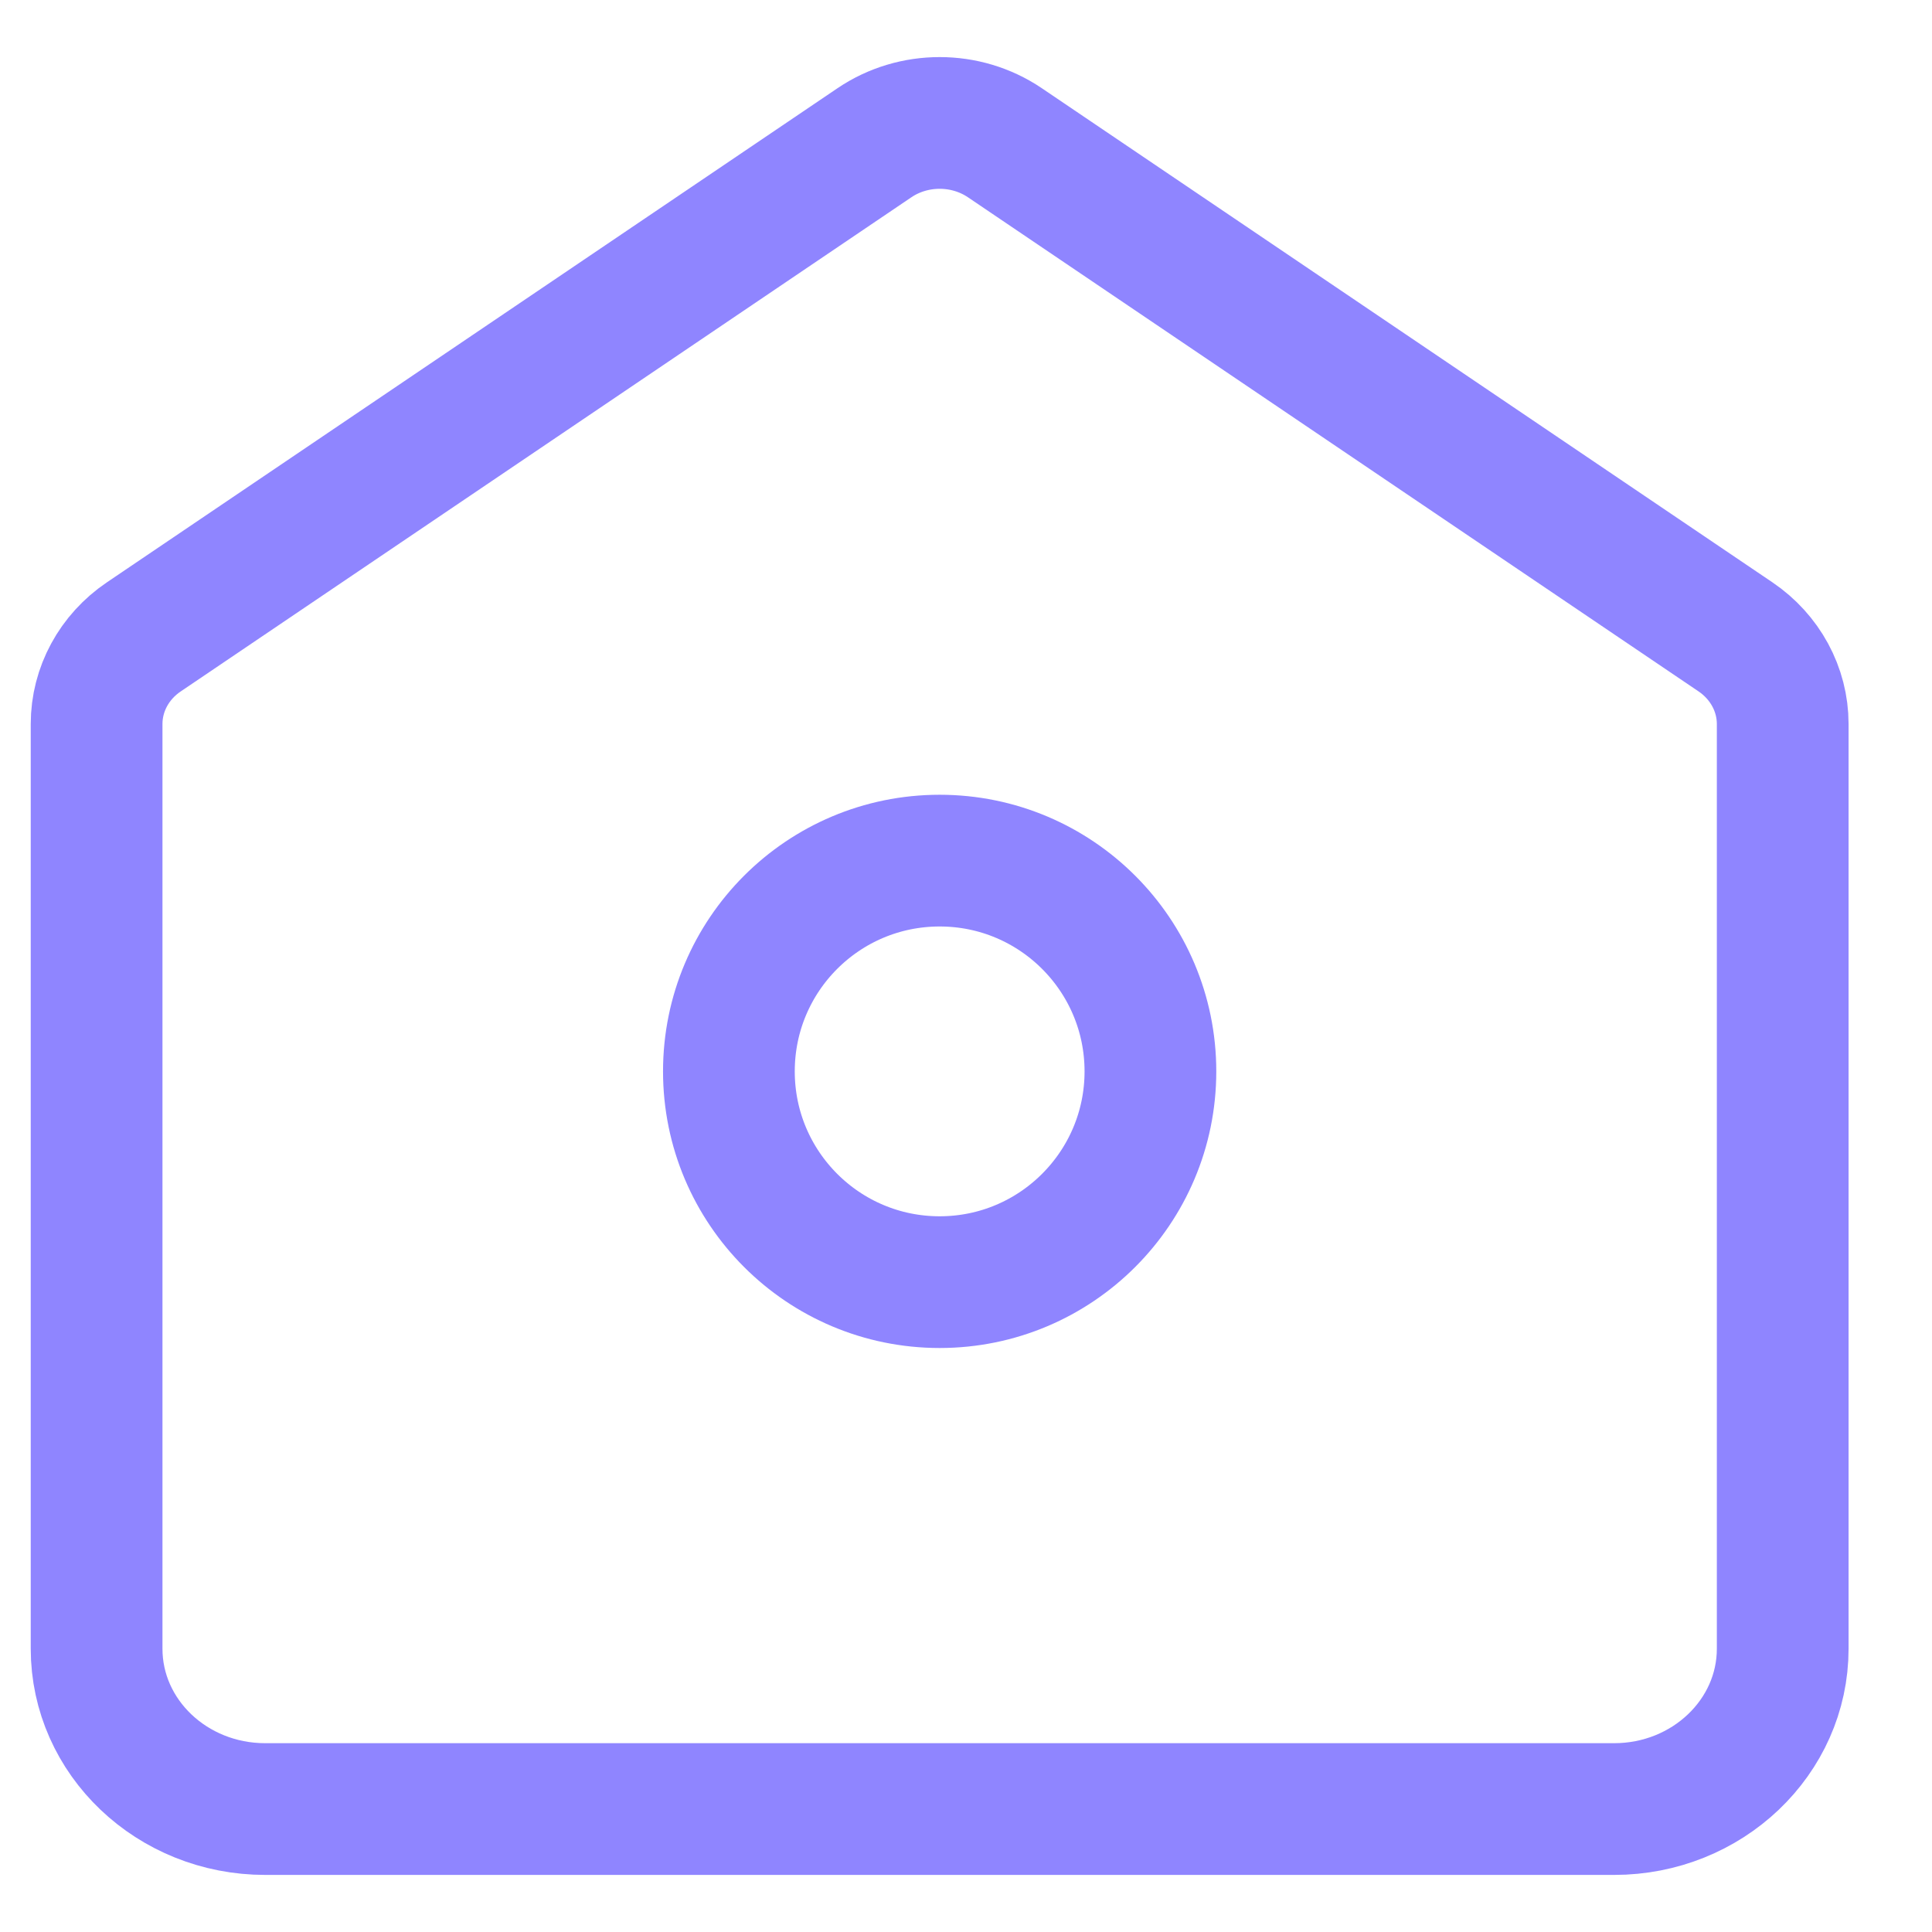 <svg width="22" height="22" viewBox="0 0 22 22" fill="none" xmlns="http://www.w3.org/2000/svg">
<path d="M1.1 8.244C1.1 7.85 1.3 7.48 1.638 7.252L9.958 1.625C10.402 1.325 10.998 1.325 11.442 1.625L19.762 7.252C20.099 7.48 20.3 7.85 20.3 8.244V18.774C20.3 19.782 19.44 20.6 18.38 20.6H3.02C1.959 20.6 1.1 19.782 1.1 18.774V8.244Z" stroke="#8F85FF" stroke-width="1.5"/>
<path d="M13.1 12.2C13.1 13.525 12.025 14.6 10.7 14.6C9.374 14.6 8.3 13.525 8.3 12.2C8.3 10.874 9.374 9.8 10.7 9.8C12.025 9.8 13.1 10.874 13.1 12.2Z" stroke="#8F85FF" stroke-width="1.5"/>
</svg>
